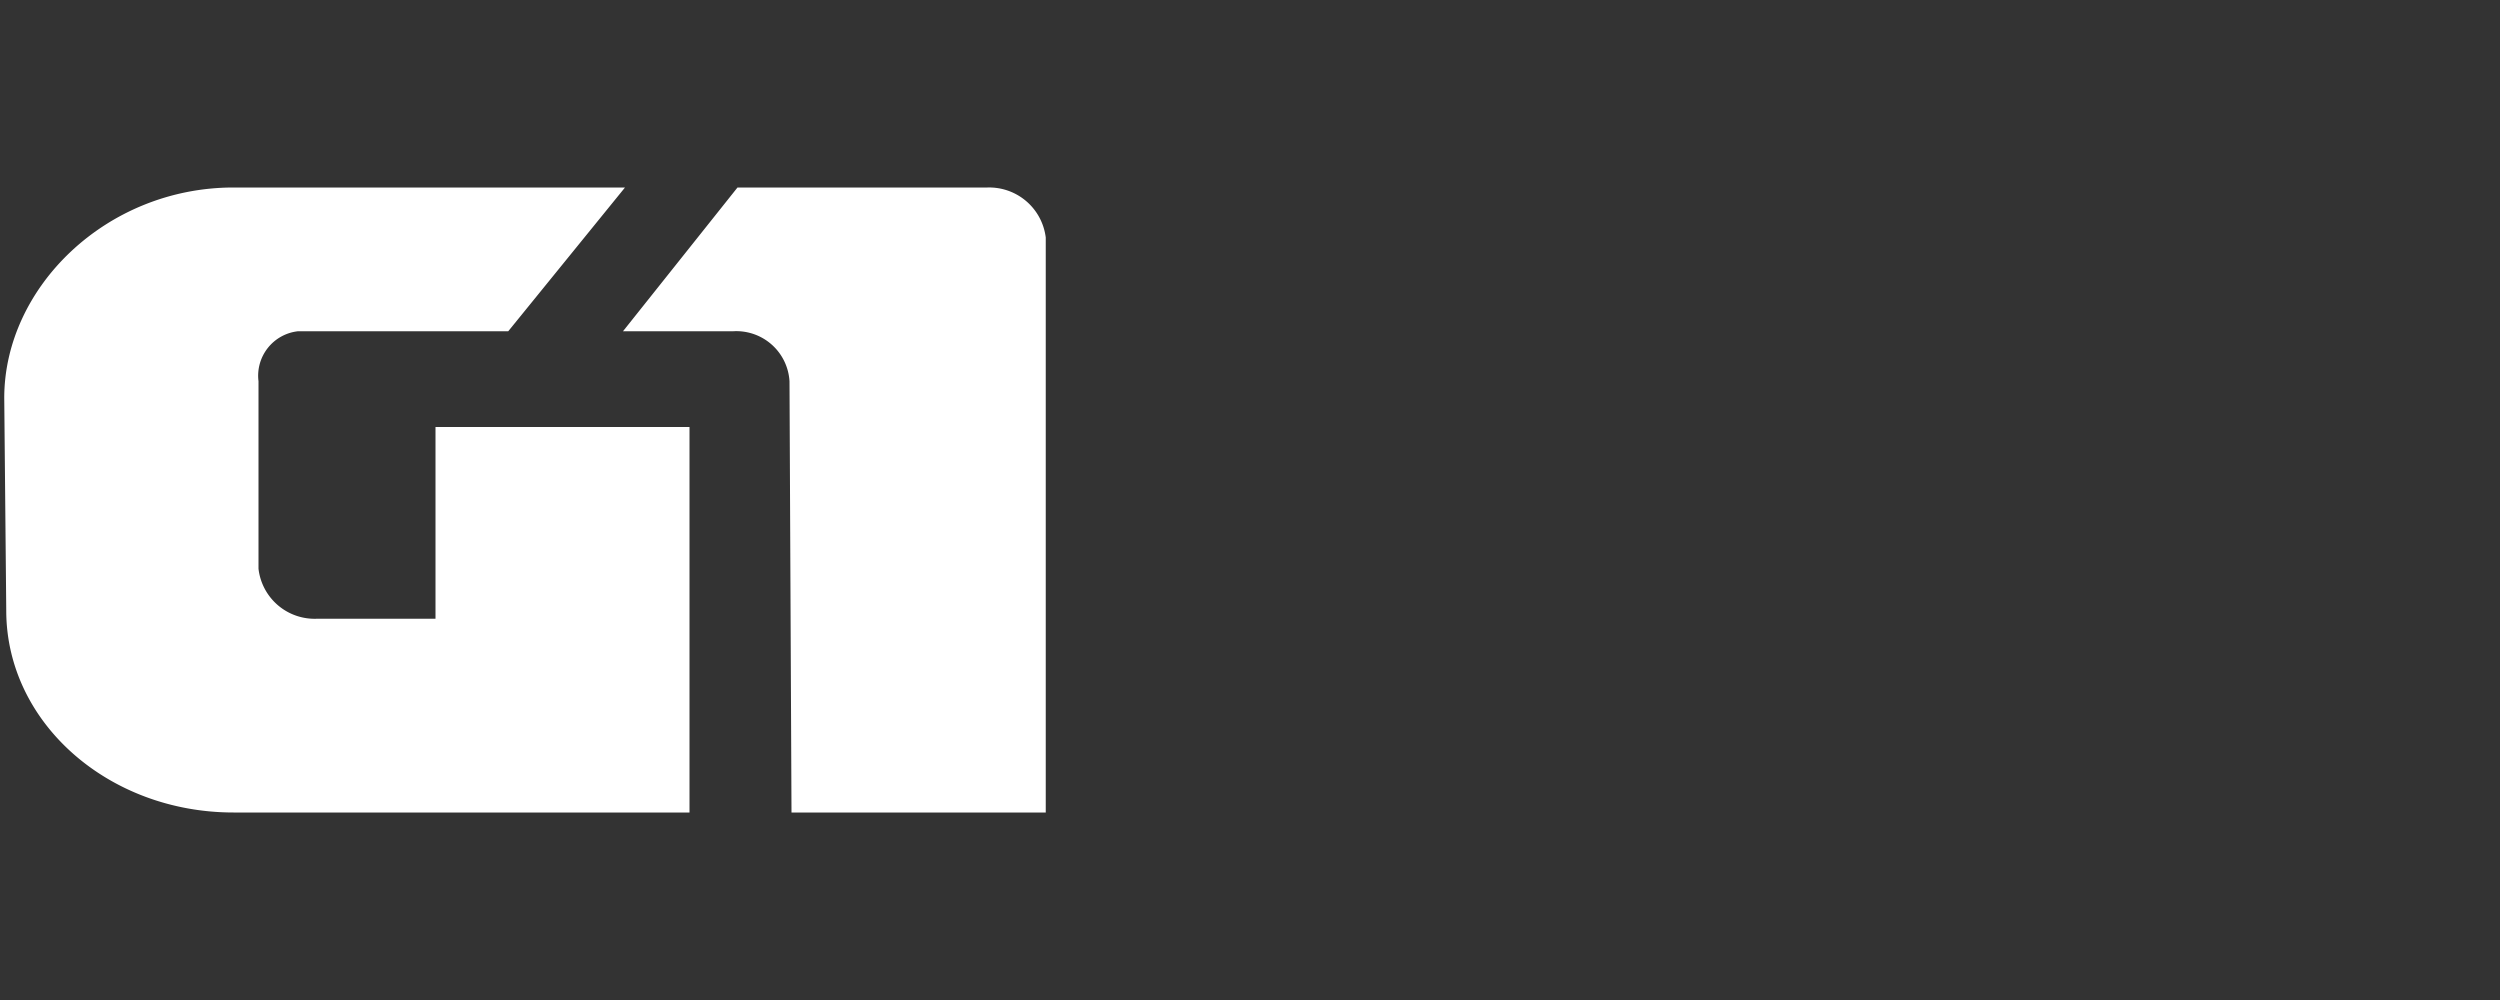 <svg id="cor-primaria" xmlns="http://www.w3.org/2000/svg" viewBox="0 0 100 40"><rect x="0" y="0" width="100" height="40" fill="#333333" stroke="none"/><defs><style>.cls-1{fill:#fff;fill-rule:evenodd;}</style></defs><path class="cls-1" d="M.25,24.42c0,4.49,4.09,8.08,9.09,8.08H27.58V17.08H17.42v7.67H12.67a2.26,2.26,0,0,1-2.33-2v-7.5a1.79,1.79,0,0,1,1.58-2h8.41L25,7.5H9.34c-5.09,0-9.17,4-9.17,8.42ZM31.66,32.5H41.83V9.5a2.28,2.28,0,0,0-2.33-2h-10l-4.58,5.75h4.41a2.13,2.13,0,0,1,2.25,2l.08,17.25Z"/></svg>
